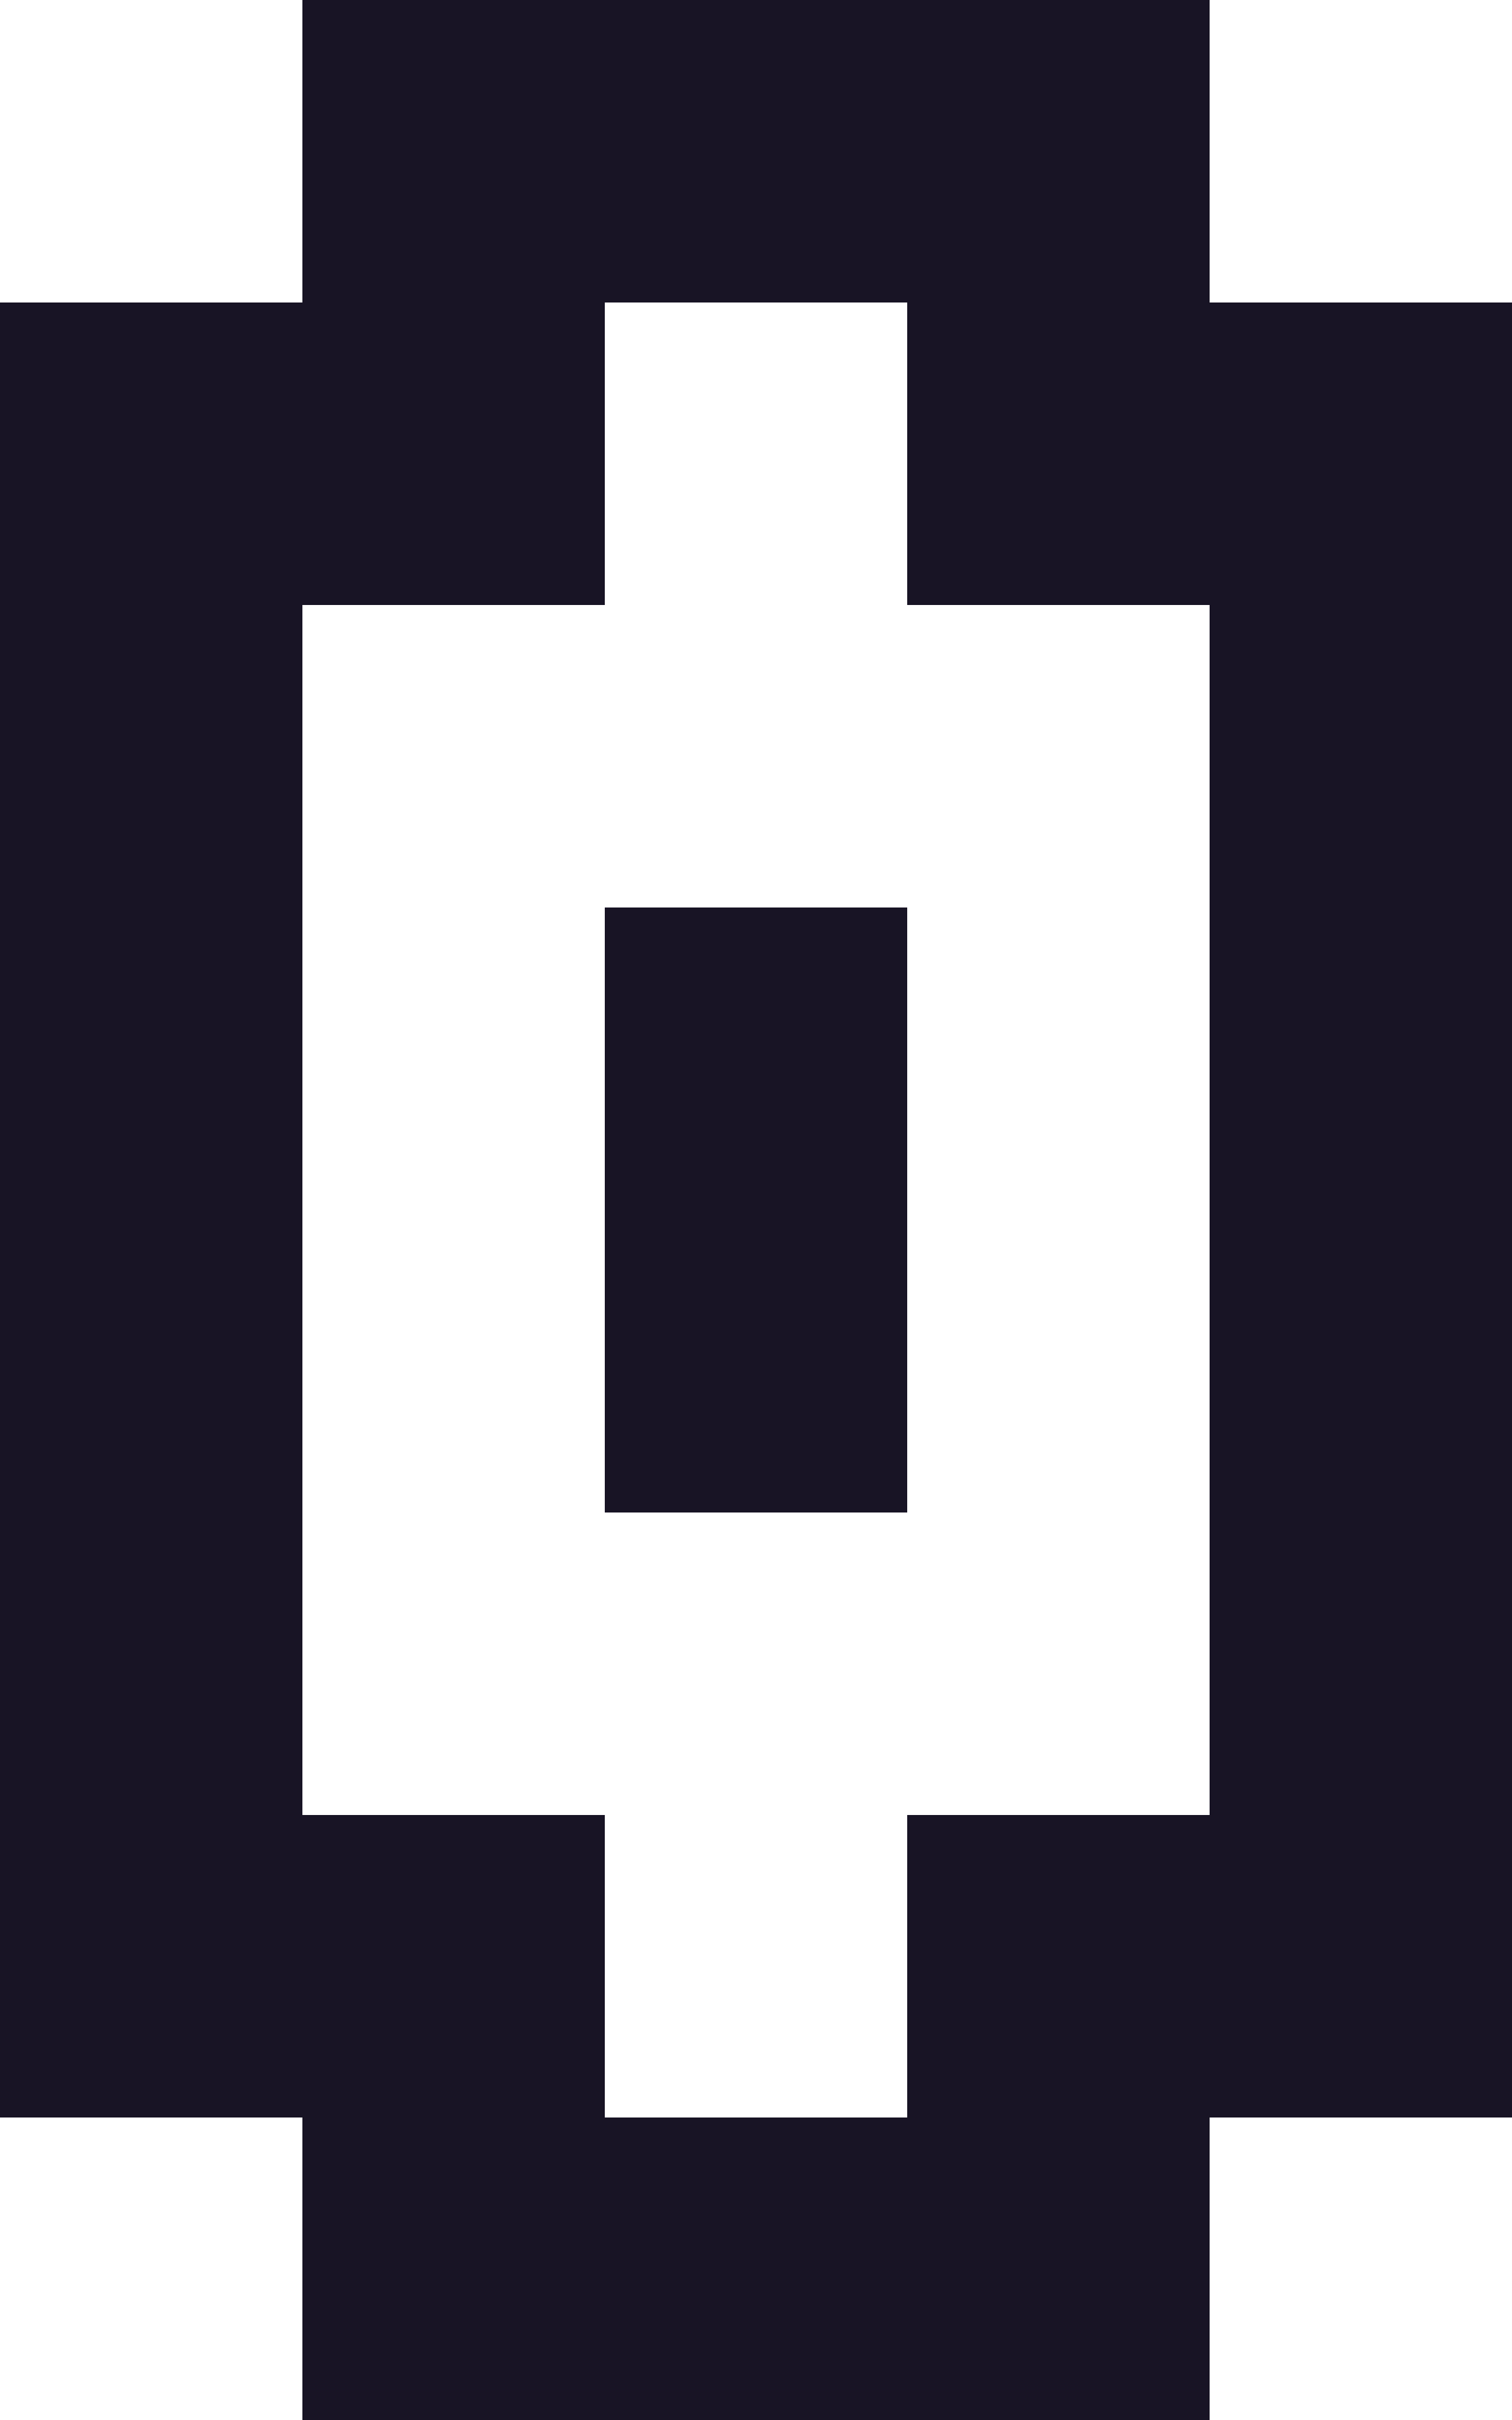 <?xml version="1.0" encoding="UTF-8" ?>
<svg version="1.1" width="5" height="8" xmlns="http://www.w3.org/2000/svg" shape-rendering="crispEdges">
<rect x="1" y="0" width="1" height="1" fill="#181425" />
<rect x="2" y="0" width="1" height="1" fill="#181425" />
<rect x="3" y="0" width="1" height="1" fill="#181425" />
<rect x="0" y="1" width="1" height="1" fill="#181425" />
<rect x="1" y="1" width="1" height="1" fill="#181425" />
<rect x="3" y="1" width="1" height="1" fill="#181425" />
<rect x="4" y="1" width="1" height="1" fill="#181425" />
<rect x="0" y="2" width="1" height="1" fill="#181425" />
<rect x="4" y="2" width="1" height="1" fill="#181425" />
<rect x="0" y="3" width="1" height="1" fill="#181425" />
<rect x="2" y="3" width="1" height="1" fill="#181425" />
<rect x="4" y="3" width="1" height="1" fill="#181425" />
<rect x="0" y="4" width="1" height="1" fill="#181425" />
<rect x="2" y="4" width="1" height="1" fill="#181425" />
<rect x="4" y="4" width="1" height="1" fill="#181425" />
<rect x="0" y="5" width="1" height="1" fill="#181425" />
<rect x="4" y="5" width="1" height="1" fill="#181425" />
<rect x="0" y="6" width="1" height="1" fill="#181425" />
<rect x="1" y="6" width="1" height="1" fill="#181425" />
<rect x="3" y="6" width="1" height="1" fill="#181425" />
<rect x="4" y="6" width="1" height="1" fill="#181425" />
<rect x="1" y="7" width="1" height="1" fill="#181425" />
<rect x="2" y="7" width="1" height="1" fill="#181425" />
<rect x="3" y="7" width="1" height="1" fill="#181425" />
</svg>